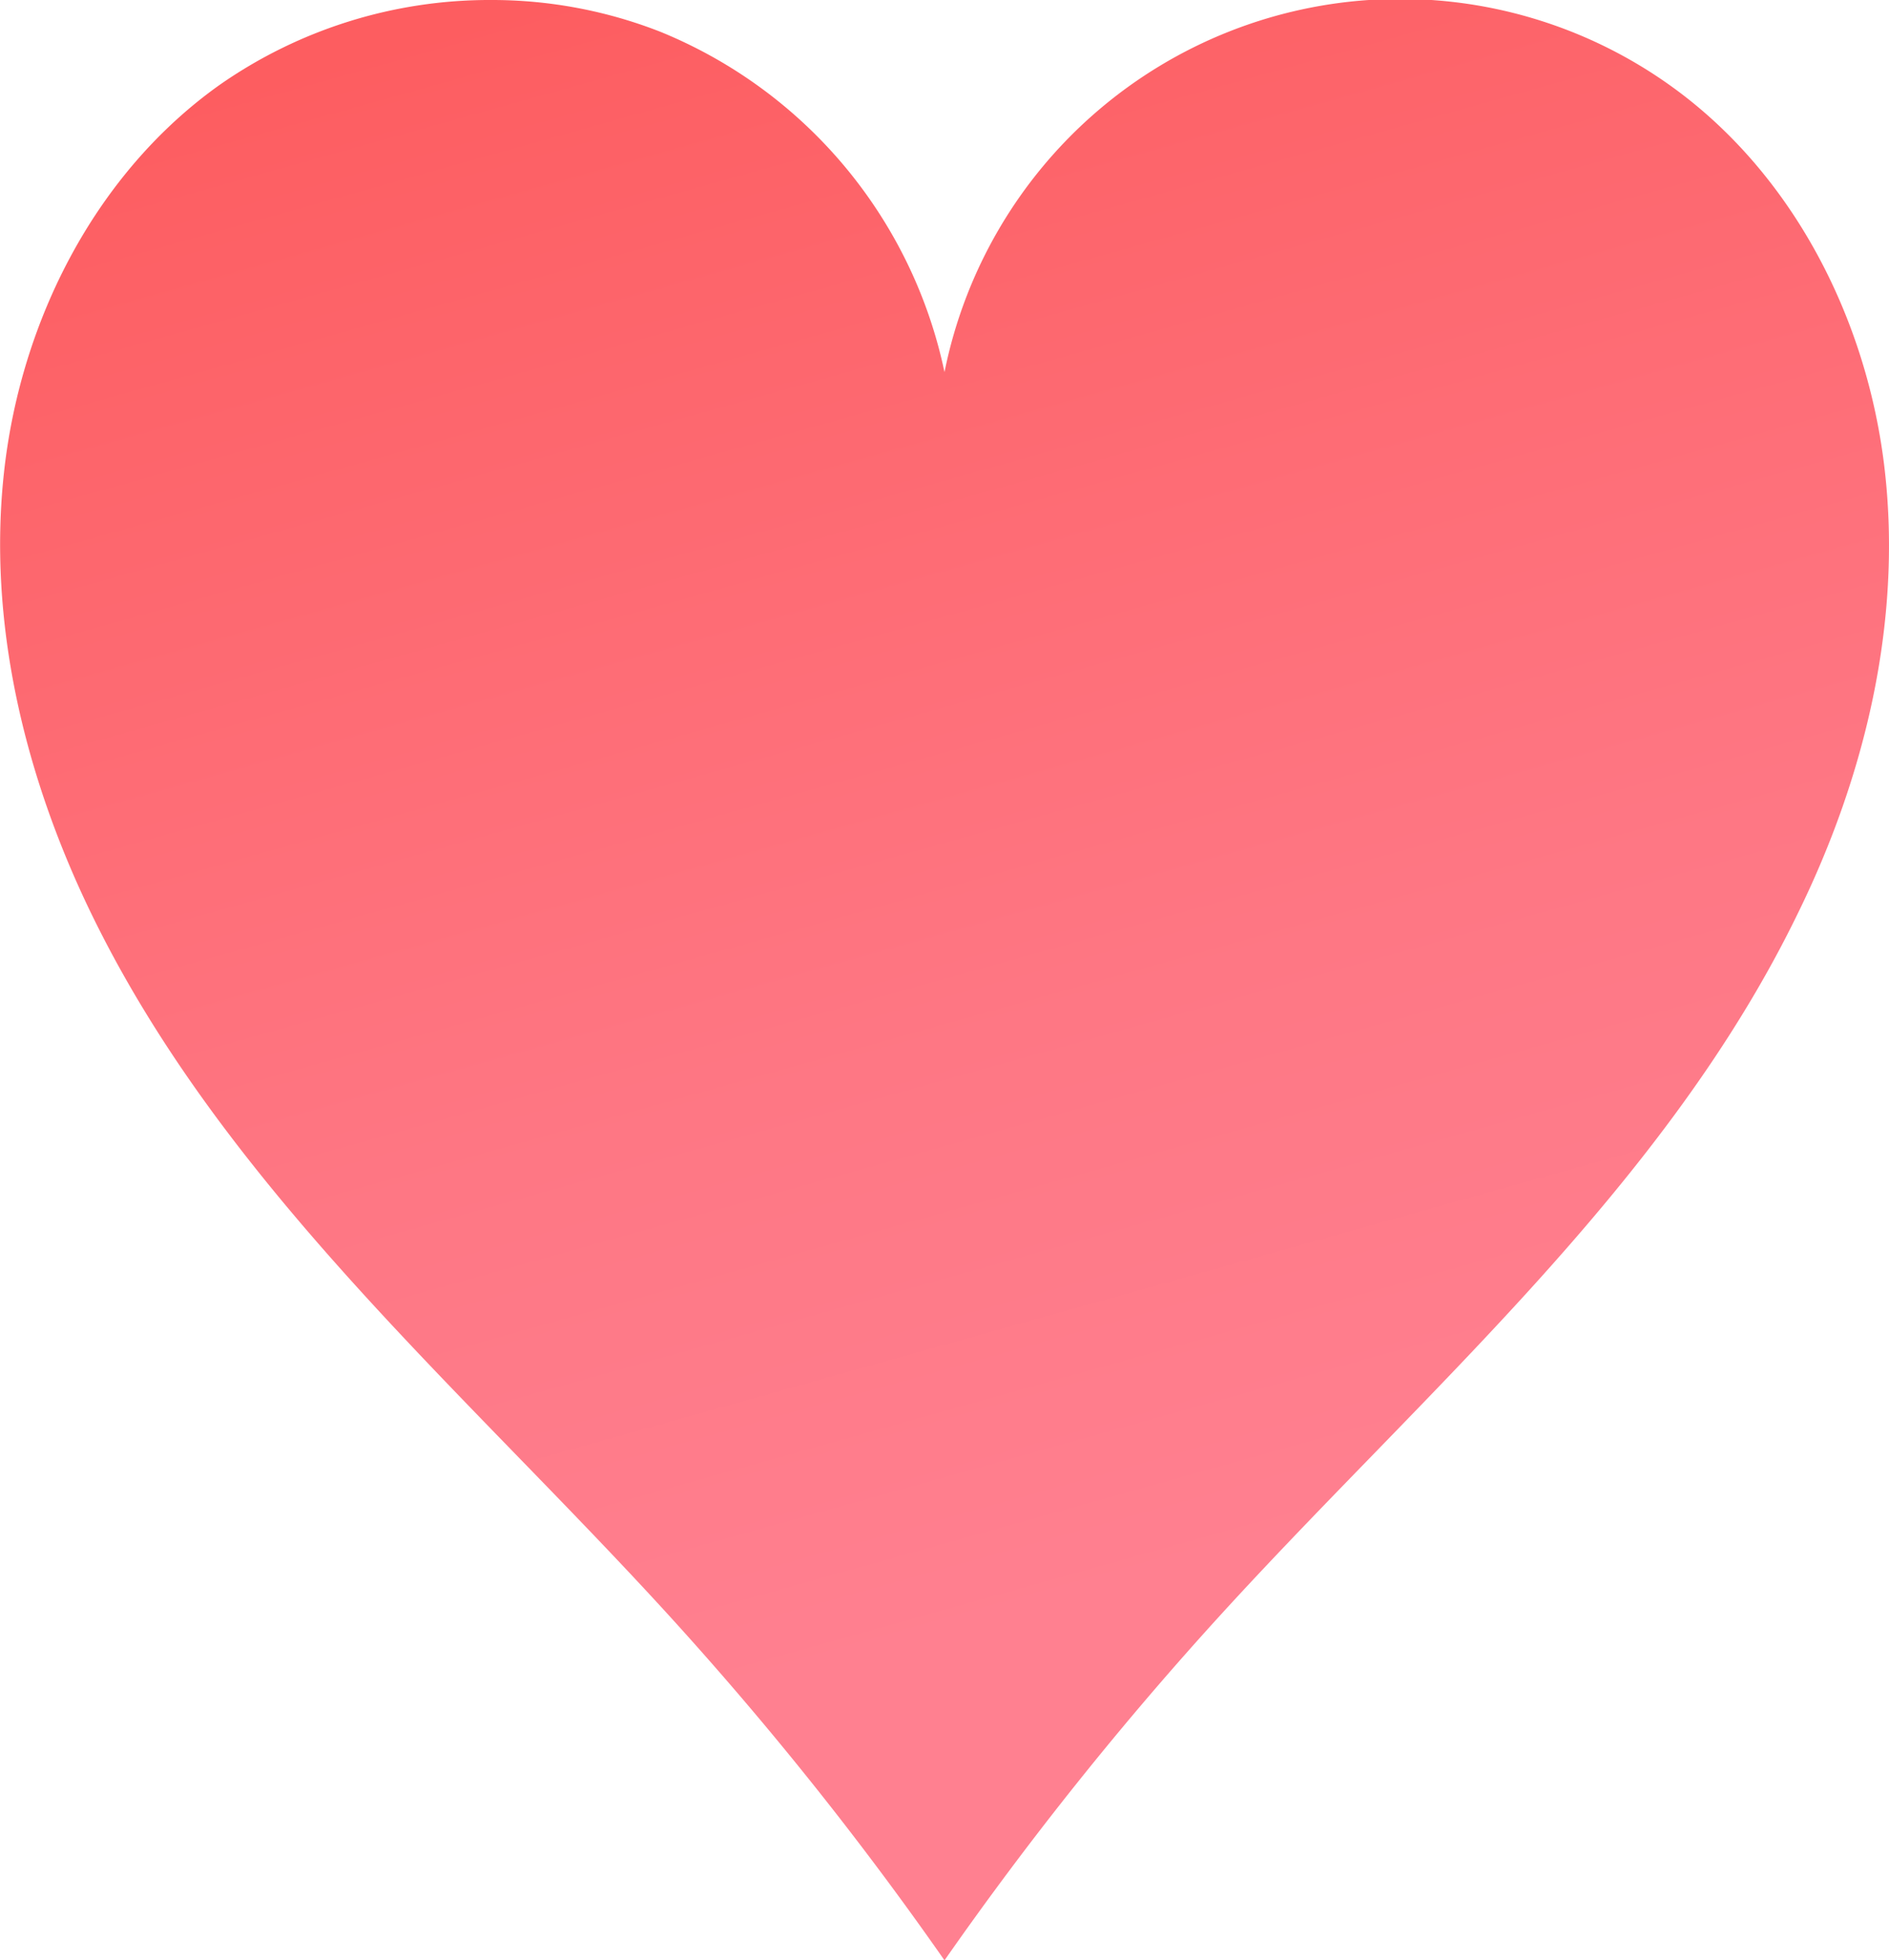 <svg id="Layer_6" data-name="Layer 6" xmlns="http://www.w3.org/2000/svg" xmlns:xlink="http://www.w3.org/1999/xlink" viewBox="0 0 113 117.27"><defs><style>.cls-1{fill:url(#linear-gradient);}</style><linearGradient id="linear-gradient" x1="194.22" y1="449.48" x2="221.46" y2="546.71" gradientUnits="userSpaceOnUse"><stop offset="0" stop-color="#fd5d60"/><stop offset="0.04" stop-color="#fd5f63"/><stop offset="0.66" stop-color="#fe7784"/><stop offset="1" stop-color="#ff8090"/></linearGradient></defs><title>heart-1</title><path class="cls-1" d="M177.39,453.19a28.19,28.19,0,0,0-16.24,5.07c-7.41,5.26-11.89,14.06-12.9,23.09s1.21,18.21,5.16,26.39c7.91,16.35,22.21,28.52,34.47,41.94a203.88,203.88,0,0,1,16.62,20.78,203.88,203.88,0,0,1,16.62-20.78c12.26-13.42,26.56-25.59,34.47-41.94,4-8.18,6.18-17.36,5.16-26.39s-5.49-17.83-12.9-23.09a27.8,27.8,0,0,0-43.35,17.19,28.28,28.28,0,0,0-17-20.36A27.59,27.59,0,0,0,177.39,453.19Z" transform="translate(-148 -453.19)"/></svg>